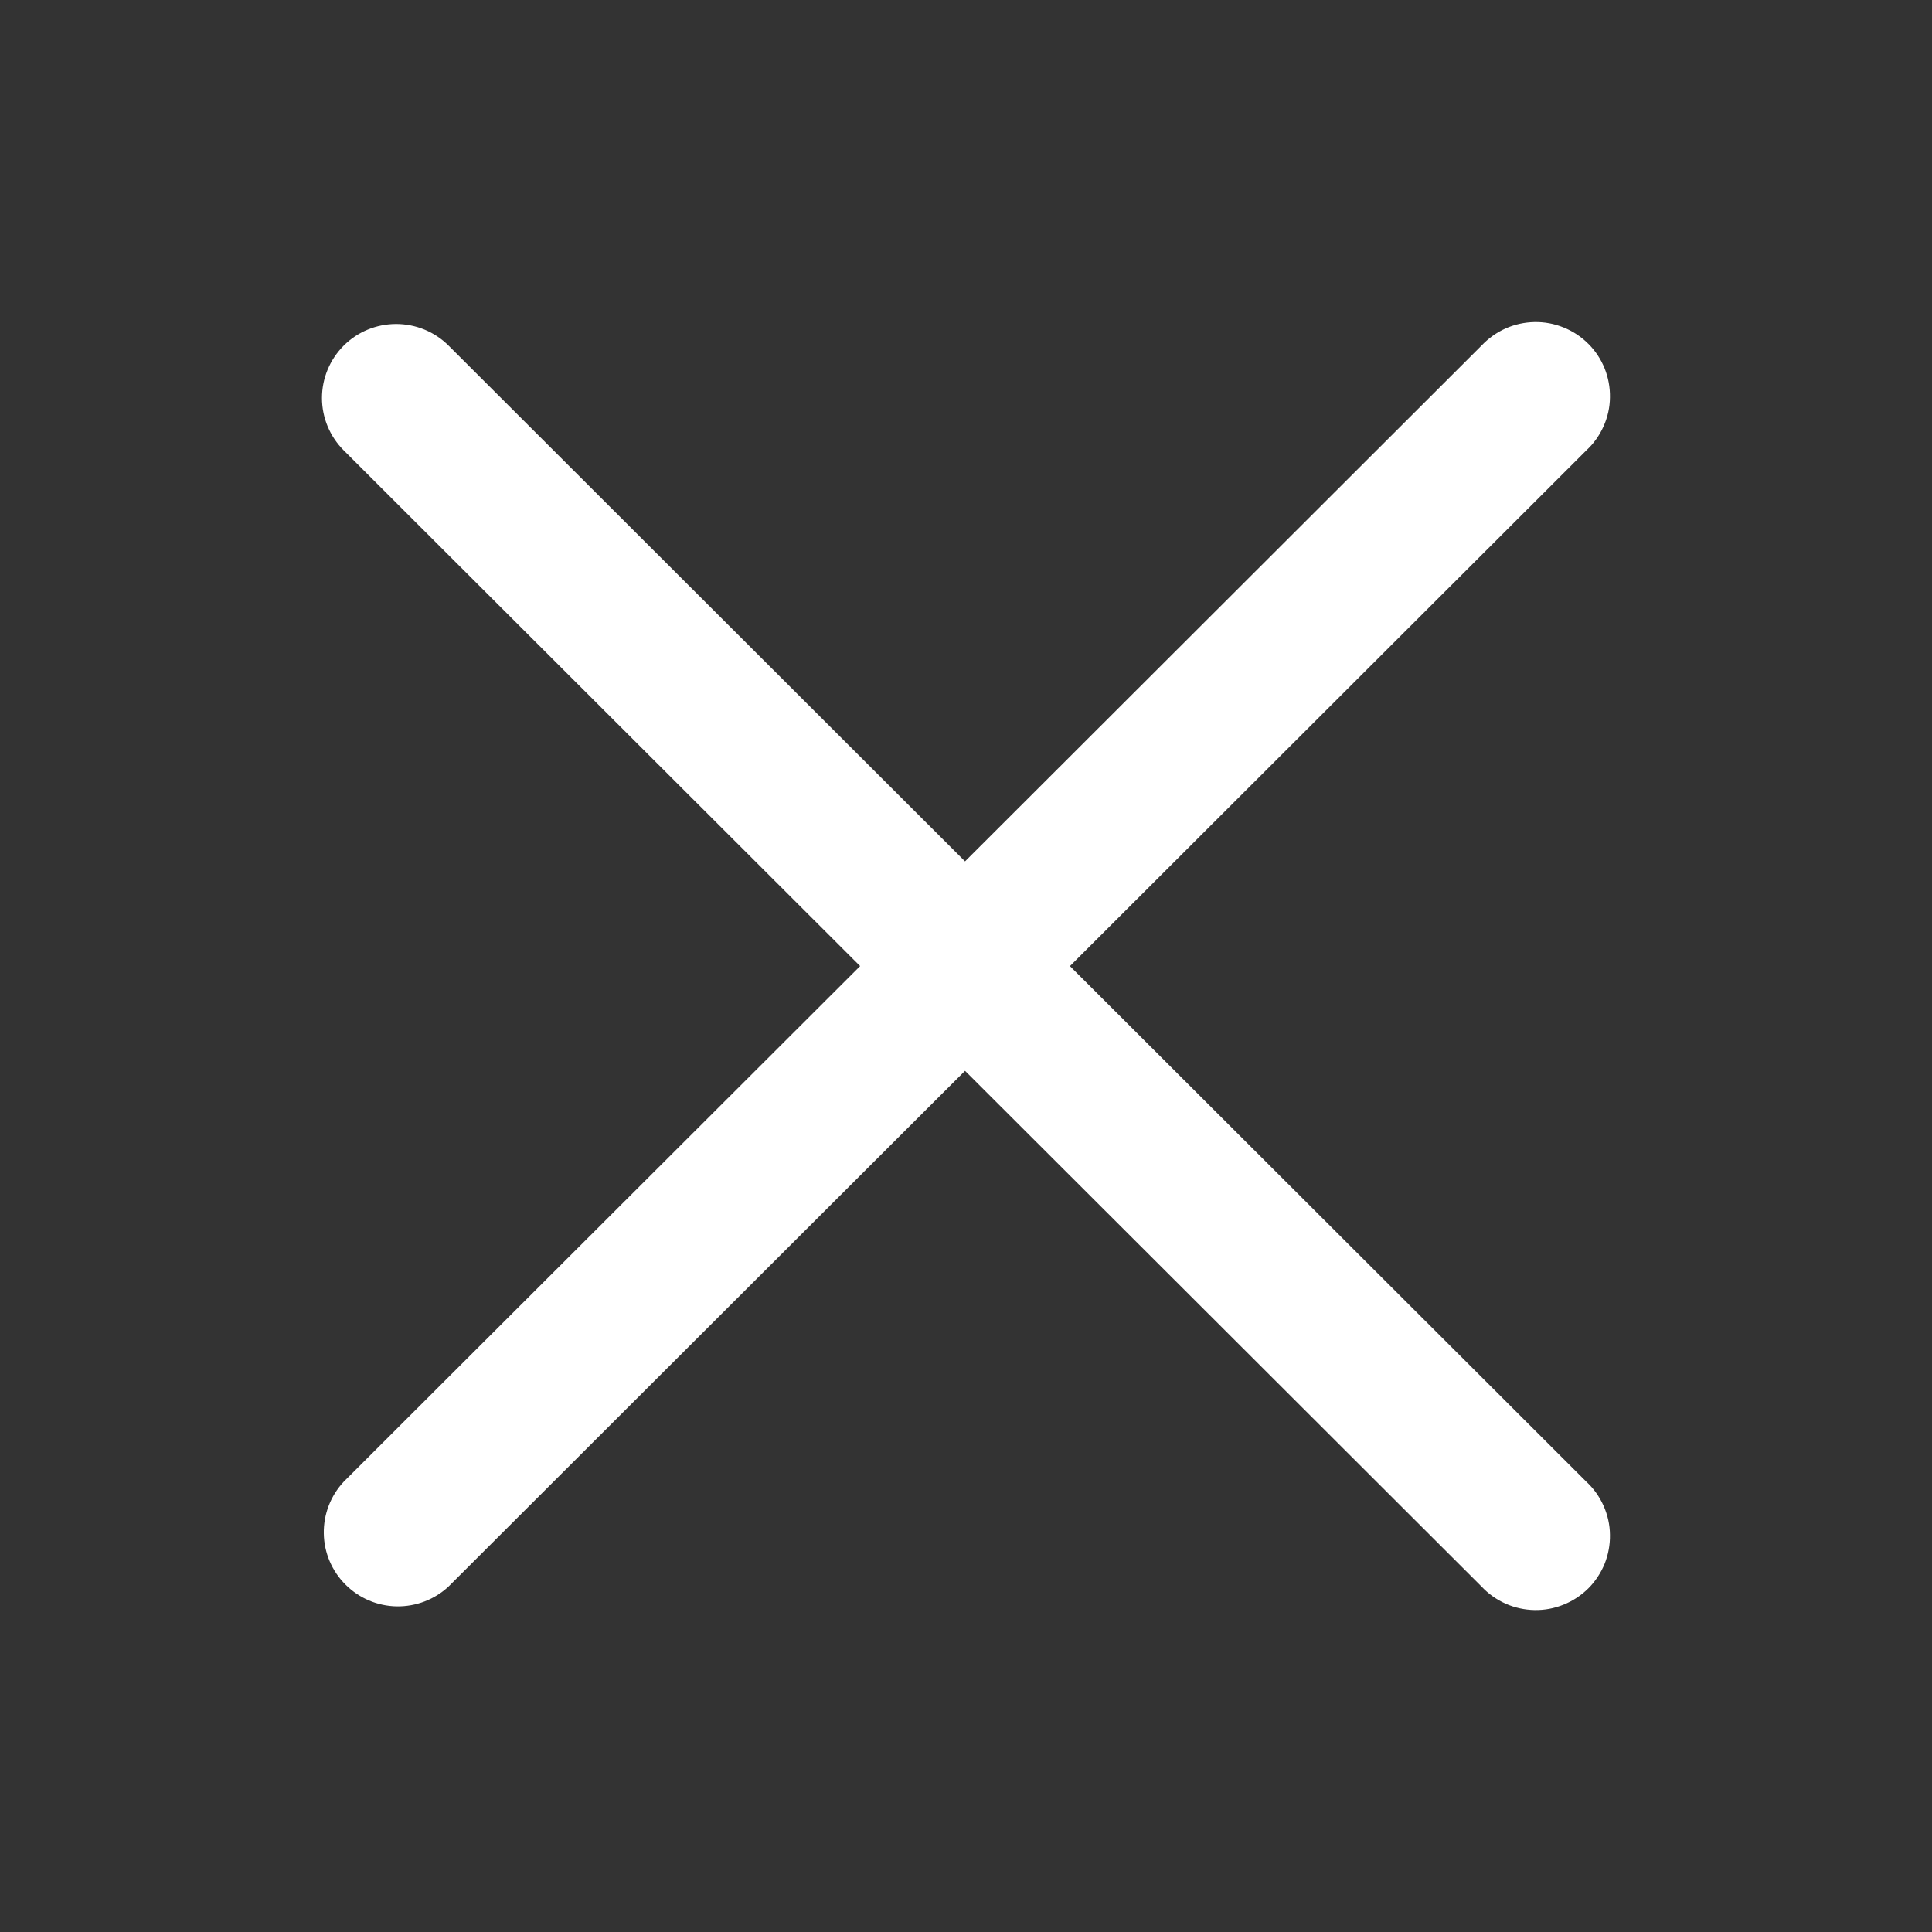 <svg width="20" height="20" viewBox="0 0 20 20" fill="none" xmlns="http://www.w3.org/2000/svg">
<rect x="0" y="0" width="20" height="20" fill="#333333" stroke="none"/>
<path fill-rule="evenodd" clip-rule="evenodd" d="M3.558 3.578C3.702 3.434 3.897 3.354 4.101 3.354C4.304 3.354 4.5 3.434 4.644 3.578L9.99 8.917L15.336 3.578C15.407 3.503 15.492 3.442 15.586 3.4C15.68 3.358 15.782 3.336 15.885 3.334C15.988 3.332 16.09 3.351 16.186 3.39C16.282 3.428 16.369 3.486 16.442 3.559C16.515 3.631 16.572 3.718 16.611 3.814C16.649 3.909 16.668 4.012 16.666 4.115C16.665 4.218 16.642 4.319 16.6 4.413C16.558 4.507 16.498 4.592 16.422 4.662L11.076 10.001L16.422 15.339C16.498 15.409 16.558 15.494 16.6 15.588C16.642 15.682 16.665 15.784 16.666 15.887C16.668 15.99 16.649 16.092 16.611 16.188C16.572 16.283 16.515 16.37 16.442 16.443C16.369 16.515 16.282 16.573 16.186 16.611C16.09 16.65 15.988 16.669 15.885 16.667C15.782 16.665 15.68 16.643 15.586 16.601C15.492 16.559 15.407 16.499 15.336 16.423L9.99 11.085L4.644 16.423C4.498 16.559 4.305 16.632 4.106 16.629C3.907 16.625 3.718 16.545 3.577 16.404C3.436 16.264 3.355 16.074 3.352 15.876C3.348 15.677 3.422 15.485 3.558 15.339L8.904 10.001L3.558 4.662C3.414 4.518 3.333 4.323 3.333 4.12C3.333 3.917 3.414 3.722 3.558 3.578Z" fill="white"/>
</svg>
